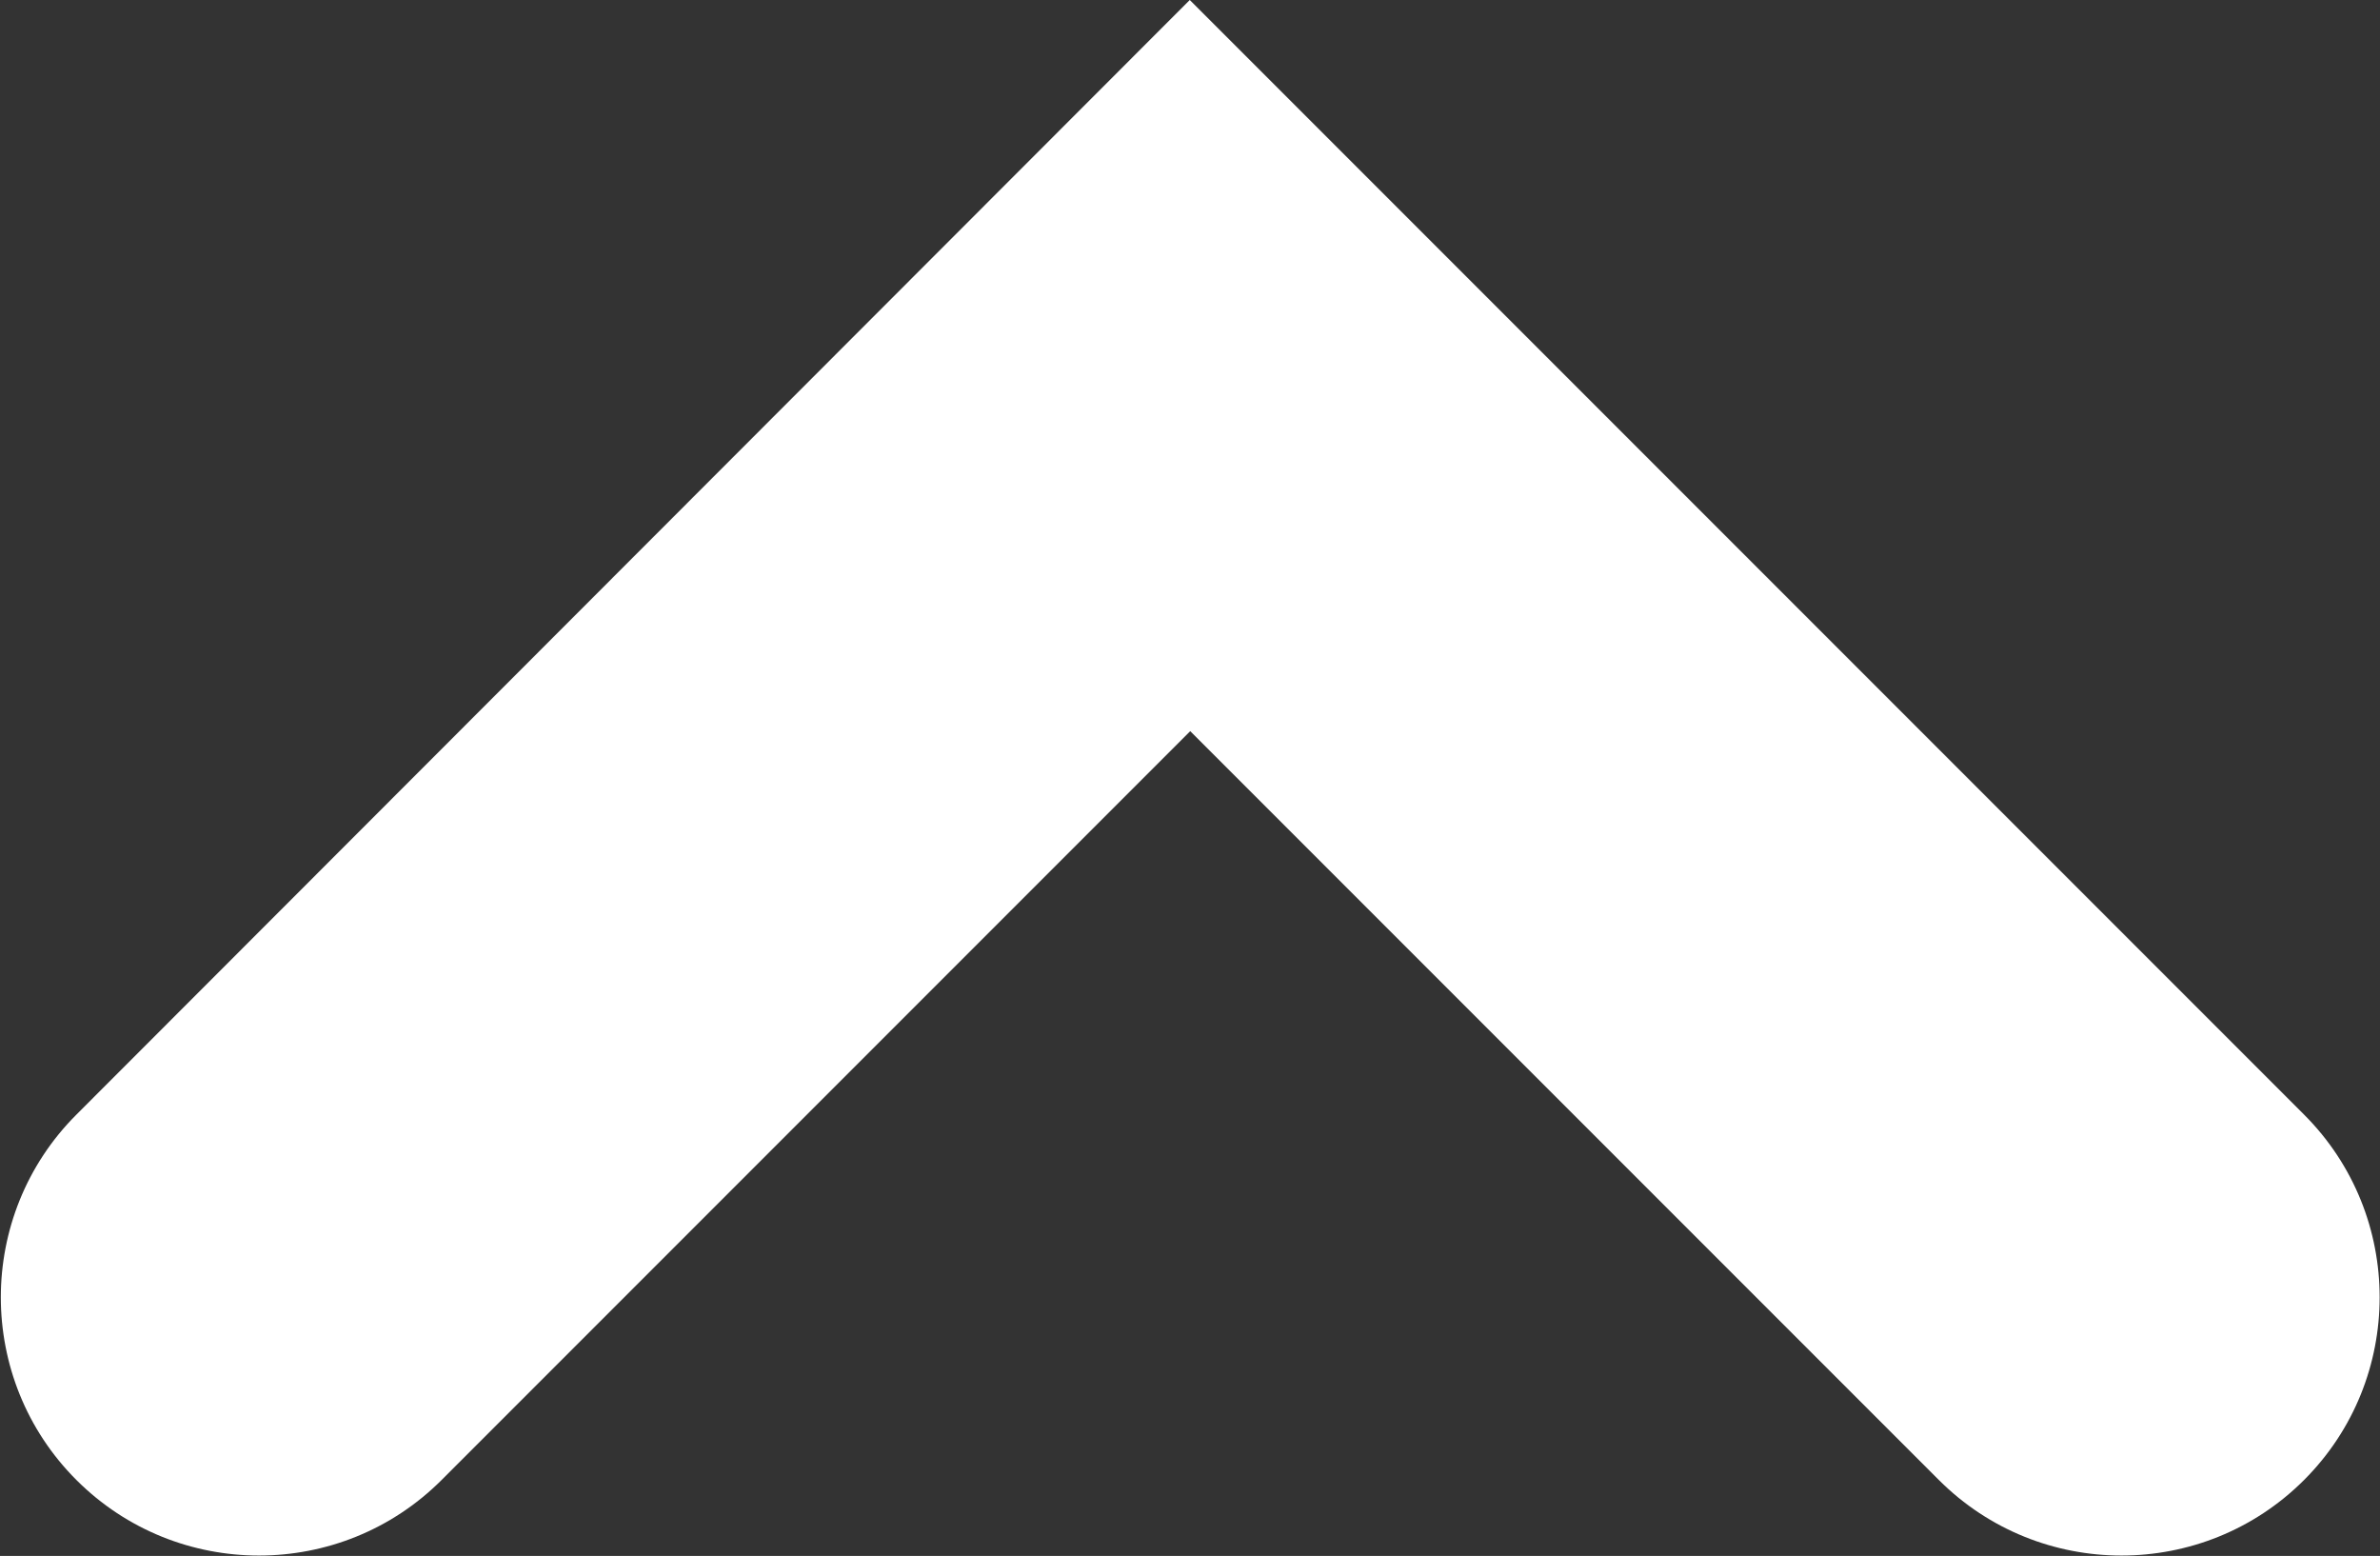 <?xml version="1.0" encoding="UTF-8"?>
<svg id="Layer_2" data-name="Layer 2" xmlns="http://www.w3.org/2000/svg" viewBox="0 0 49.85 32.58">
  <rect x="0" y="0" width="49.85" height="32.58" fill="#333333" stroke="none"/>
  <defs>
    <style>
      .cls-1 {
        fill: #fff;
      }
    </style>
  </defs>
  <g id="Layer_1-2" data-name="Layer 1">
    <path class="cls-1" d="m24.92,0l23.34,23.34c2.11,2.11,2.11,5.54,0,7.65s-5.54,2.11-7.65,0l-15.68-15.68-15.68,15.68c-2.11,2.11-5.54,2.11-7.65,0s-2.11-5.54,0-7.65L24.92,0Z"/>
  </g>
</svg>